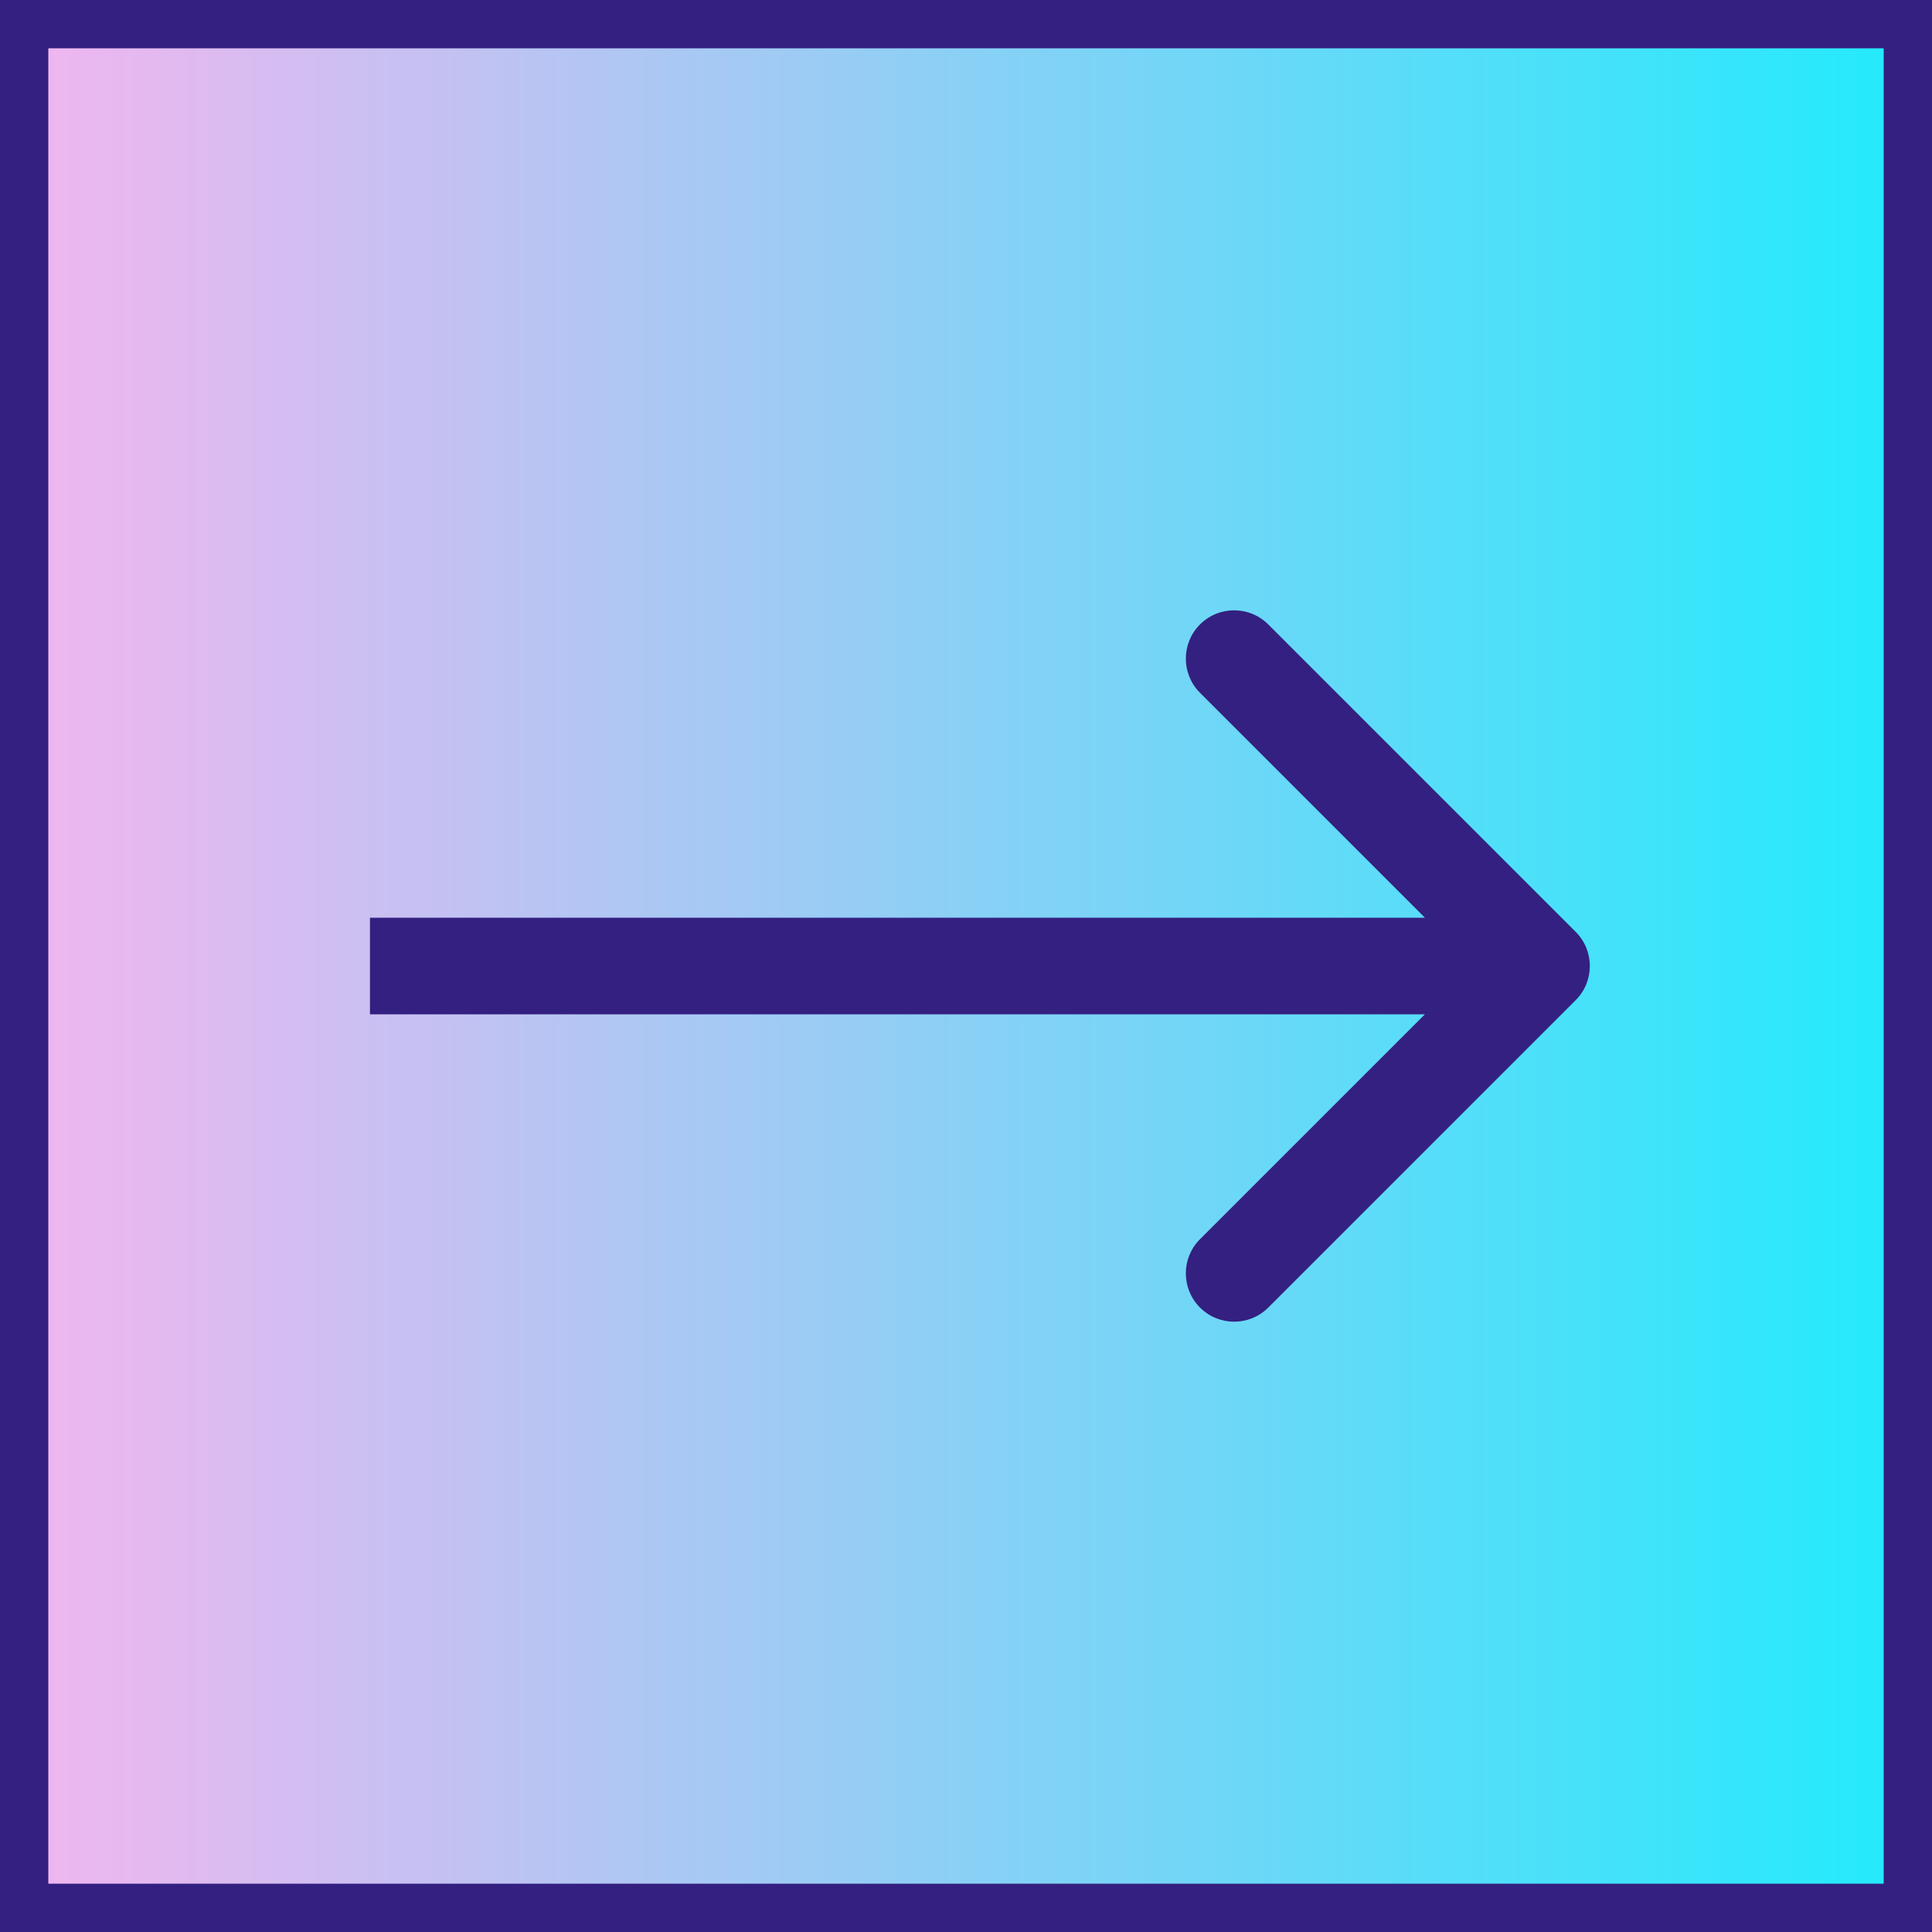 <svg width="40" height="40" viewBox="0 0 40 40" fill="none" xmlns="http://www.w3.org/2000/svg">
<rect x="0.5" y="0.5" width="39" height="39" fill="url(#paint0_linear_2008_628)" stroke="#342080"/>
<path d="M32.623 20.707C33.013 20.317 33.013 19.683 32.623 19.293L26.259 12.929C25.868 12.538 25.235 12.538 24.844 12.929C24.454 13.319 24.454 13.953 24.844 14.343L30.501 20L24.844 25.657C24.454 26.047 24.454 26.68 24.844 27.071C25.235 27.462 25.868 27.462 26.259 27.071L32.623 20.707ZM7.66 21H31.916V19H7.66V21Z" fill="#342080"/>
<defs>
<linearGradient id="paint0_linear_2008_628" x1="0" y1="20" x2="40" y2="20" gradientUnits="userSpaceOnUse">
<stop stop-color="#F4B5EF"/>
<stop offset="1" stop-color="#20EBFC"/>
</linearGradient>
</defs>
</svg>
